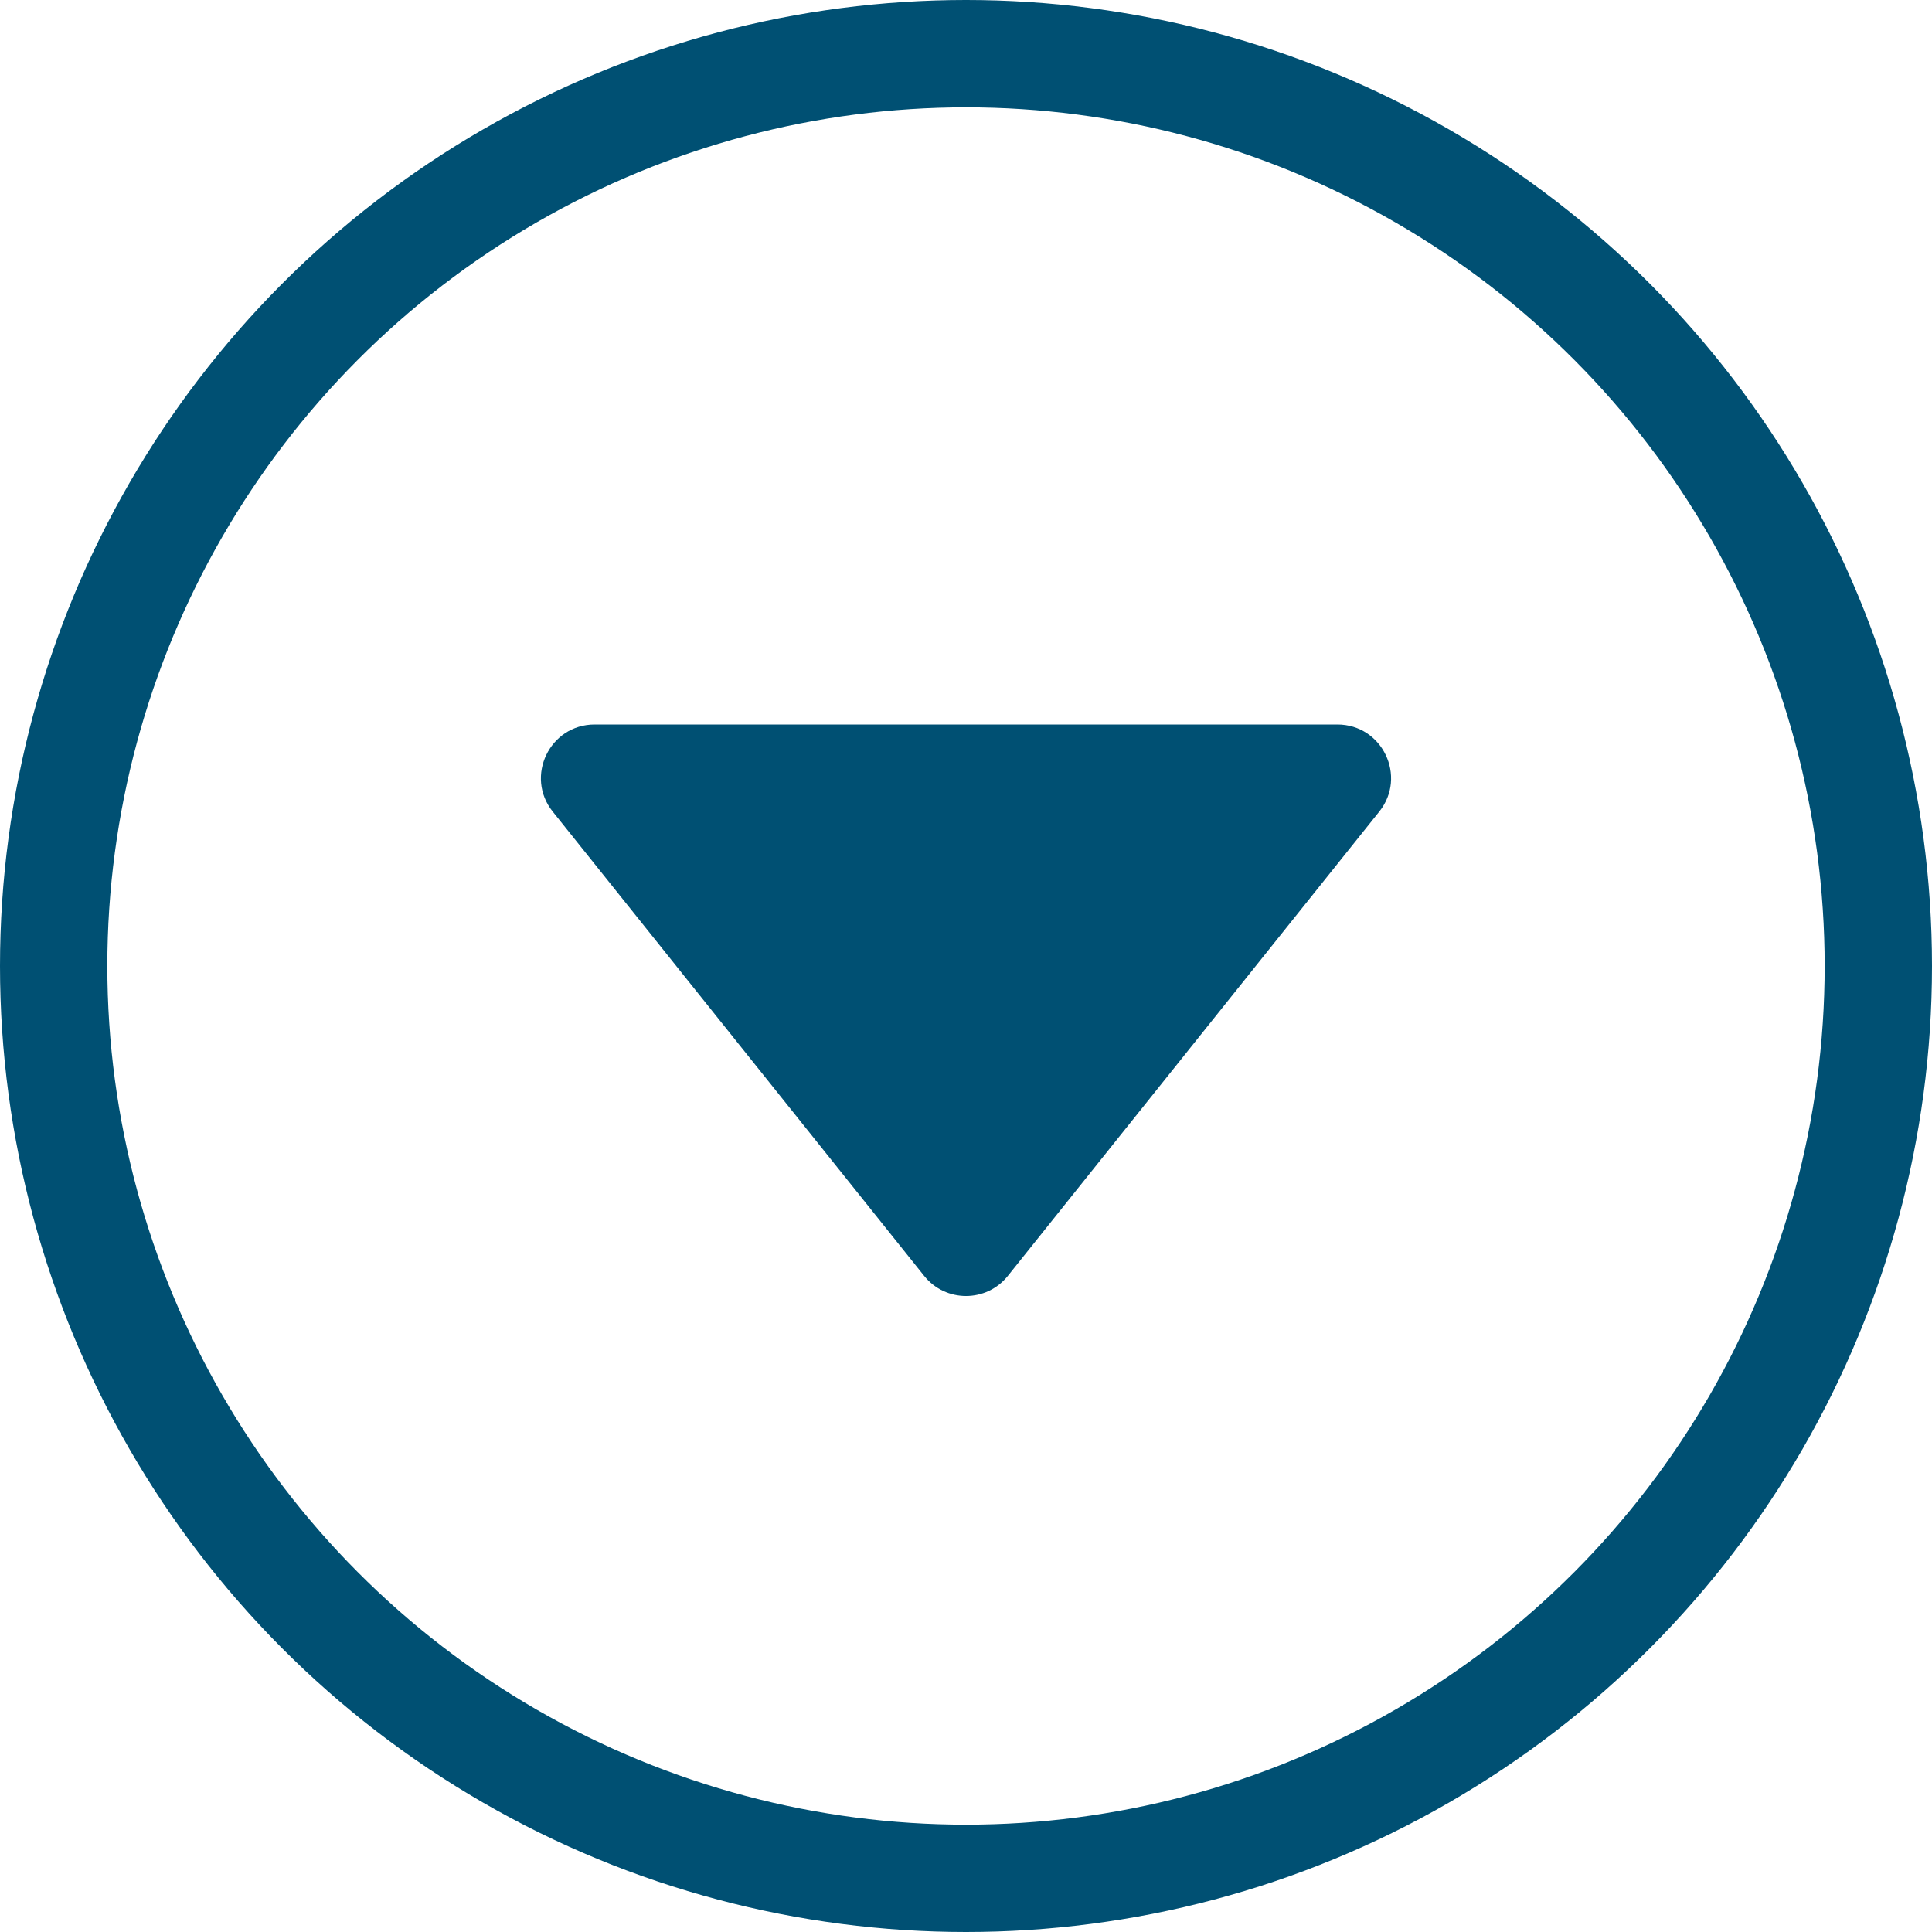 <svg width="18" height="18" viewBox="0 0 18 18" fill="none" xmlns="http://www.w3.org/2000/svg">
<circle cx="9" cy="9" r="8.5" stroke="#005073"/>
<path d="M5.15 7.562C4.888 7.235 5.121 6.75 5.54 6.75H12.46C12.879 6.75 13.112 7.235 12.85 7.562L9.39 11.887C9.19 12.137 8.81 12.137 8.61 11.887L5.15 7.562Z" fill="#005073"/>
</svg>
